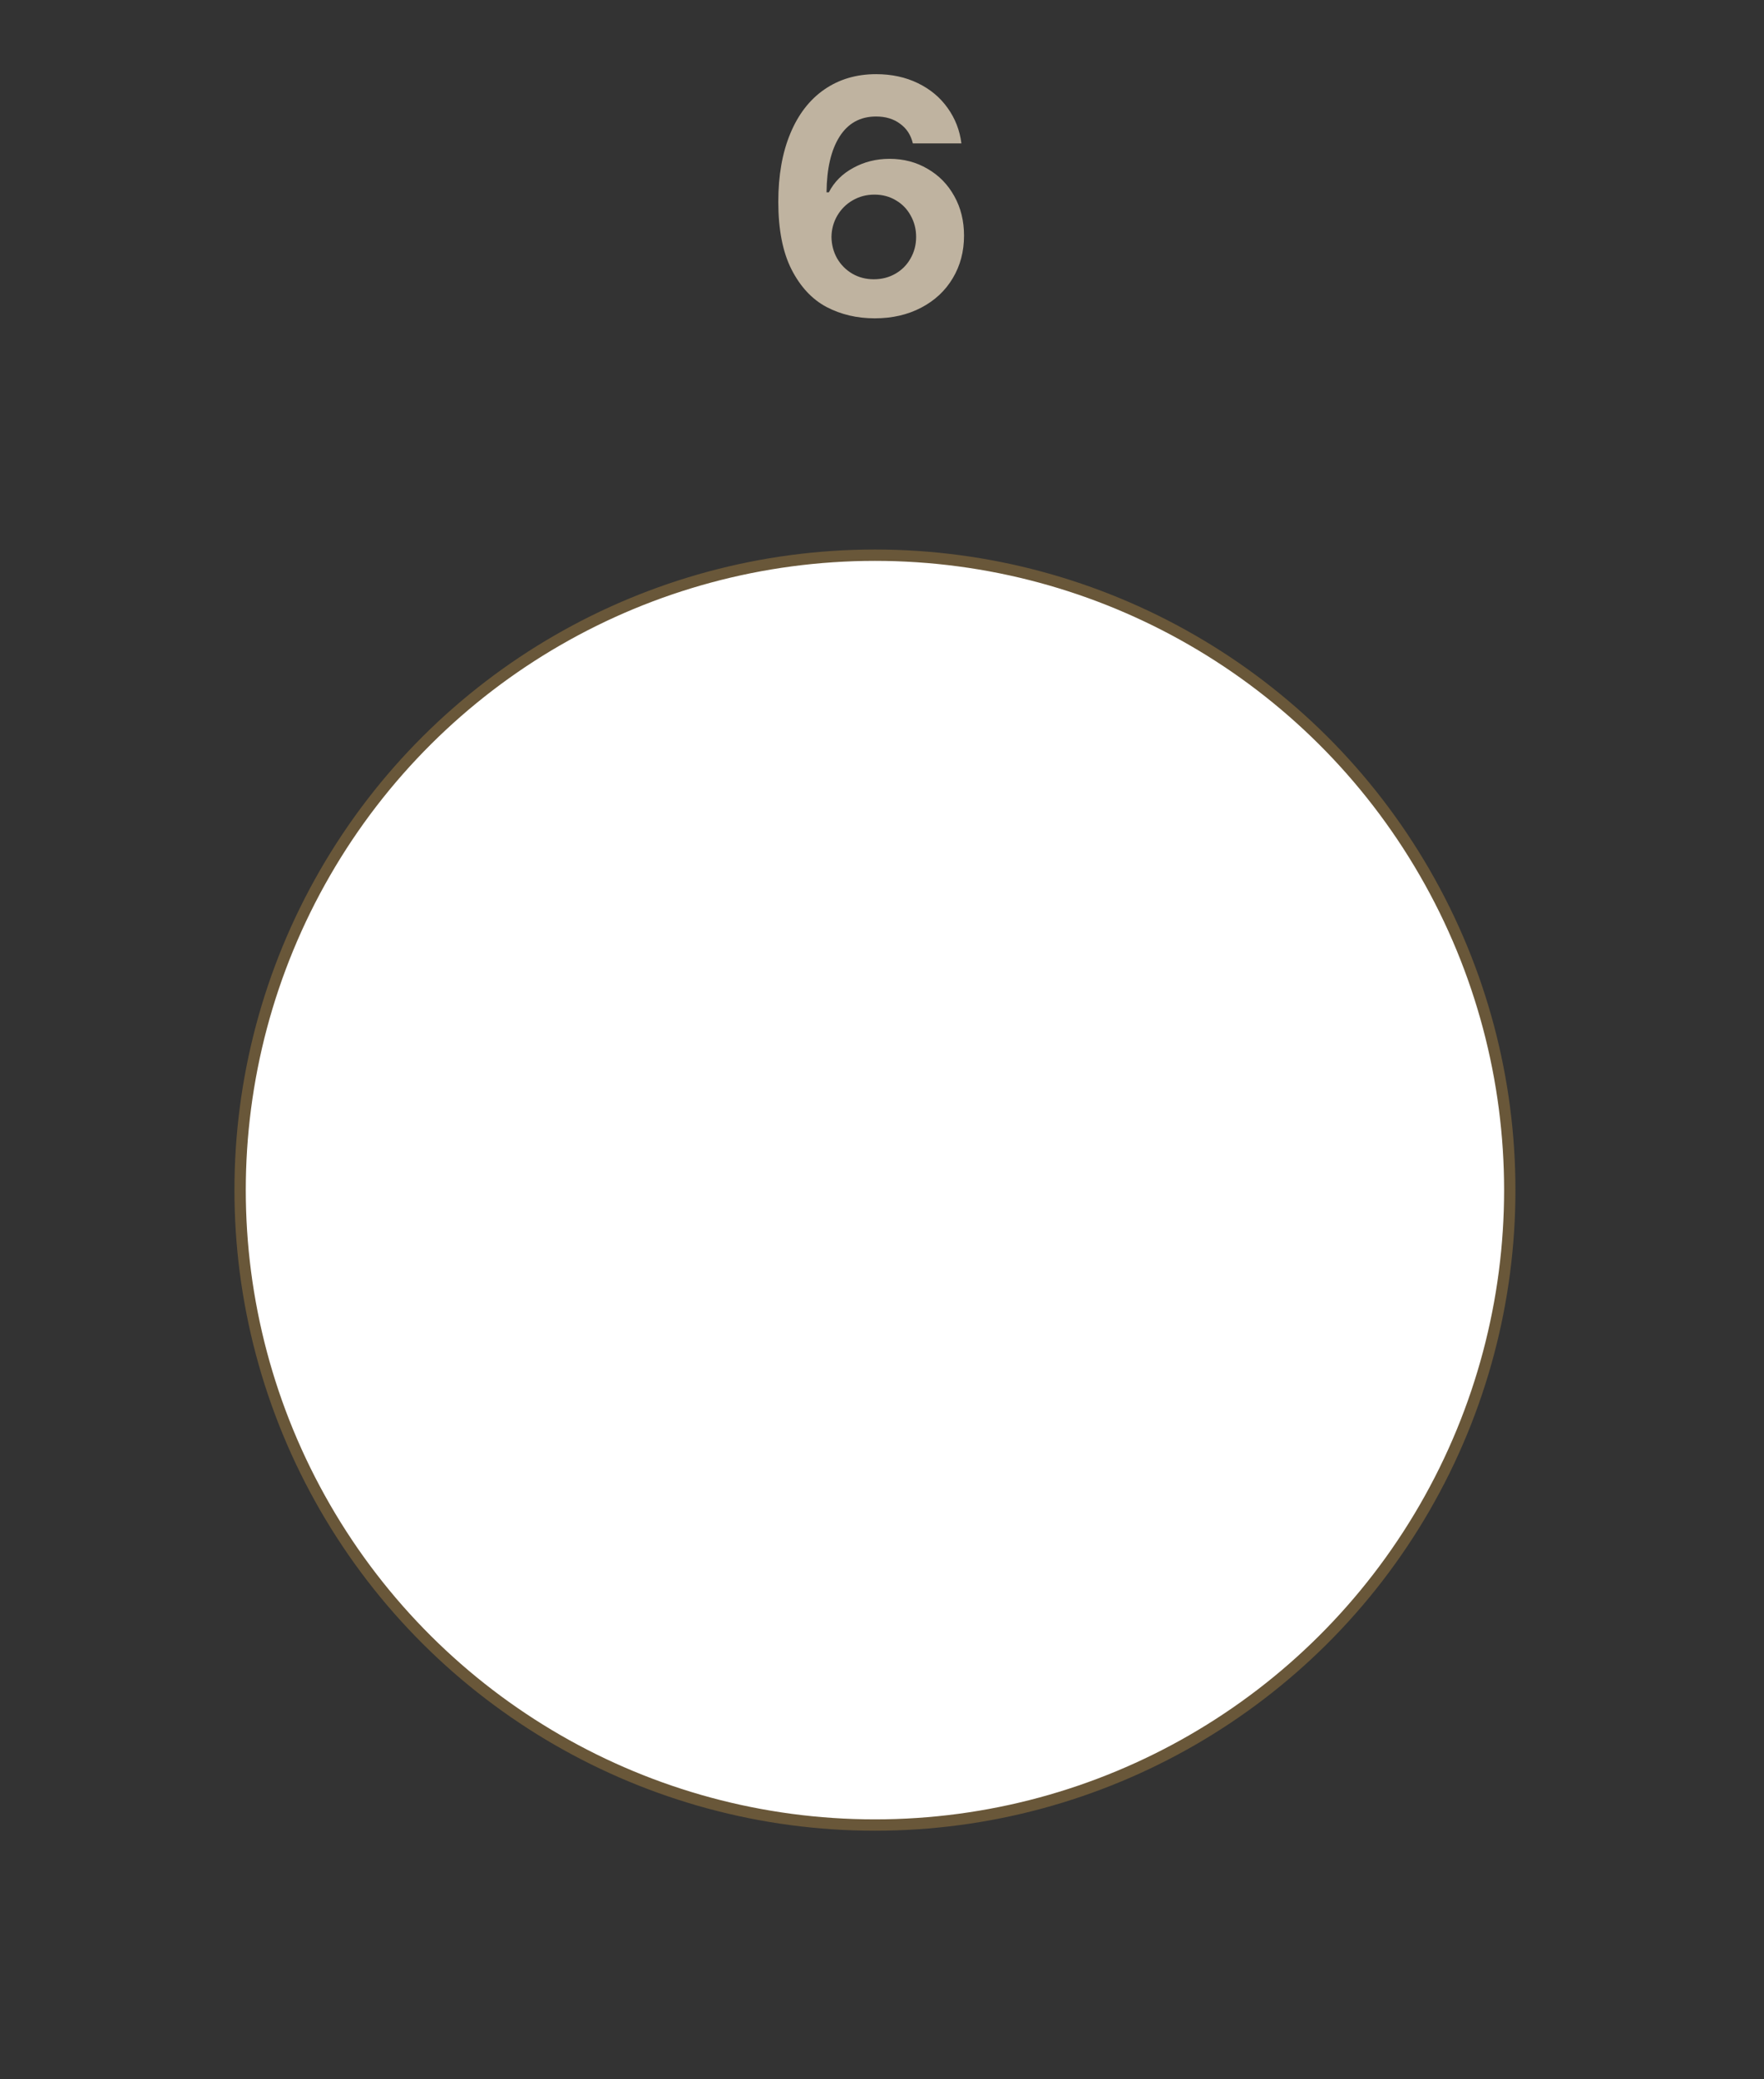 <svg width="84" height="99" viewBox="0 0 84 99" fill="none" xmlns="http://www.w3.org/2000/svg">
<rect x="0" y="0" width="84" height="99" fill="#333333" stroke="none"/>
<circle cx="41.664" cy="56.664" r="30.23" transform="rotate(30 41.664 56.664)" fill="white" stroke="#695739" stroke-width="0.54"/>
<path d="M41.656 15.156C40.812 15.156 40.047 14.977 39.359 14.617C38.672 14.253 38.117 13.659 37.695 12.836C37.273 12.008 37.062 10.932 37.062 9.609C37.062 8.354 37.253 7.271 37.633 6.359C38.013 5.443 38.555 4.742 39.258 4.258C39.961 3.773 40.781 3.531 41.719 3.531C42.458 3.531 43.122 3.674 43.711 3.961C44.3 4.247 44.771 4.641 45.125 5.141C45.484 5.641 45.703 6.203 45.781 6.828H43.469C43.375 6.427 43.172 6.115 42.859 5.891C42.552 5.661 42.172 5.547 41.719 5.547C40.964 5.547 40.383 5.867 39.977 6.508C39.575 7.143 39.37 8.026 39.359 9.156H39.469C39.724 8.661 40.112 8.273 40.633 7.992C41.154 7.706 41.729 7.562 42.359 7.562C43.031 7.562 43.635 7.721 44.172 8.039C44.714 8.352 45.138 8.786 45.445 9.344C45.753 9.896 45.906 10.521 45.906 11.219C45.906 11.974 45.727 12.651 45.367 13.25C45.013 13.844 44.513 14.31 43.867 14.648C43.221 14.987 42.484 15.156 41.656 15.156ZM41.609 13.297C41.99 13.297 42.333 13.208 42.641 13.031C42.948 12.854 43.188 12.612 43.359 12.305C43.536 11.997 43.625 11.656 43.625 11.281C43.625 10.912 43.539 10.573 43.367 10.266C43.2 9.958 42.966 9.716 42.664 9.539C42.362 9.357 42.021 9.266 41.641 9.266C41.26 9.266 40.914 9.357 40.602 9.539C40.294 9.716 40.05 9.961 39.867 10.273C39.69 10.581 39.599 10.917 39.594 11.281C39.599 11.651 39.688 11.99 39.859 12.297C40.036 12.604 40.279 12.849 40.586 13.031C40.893 13.208 41.234 13.297 41.609 13.297Z" fill="#BFB3A0"/>
</svg>
